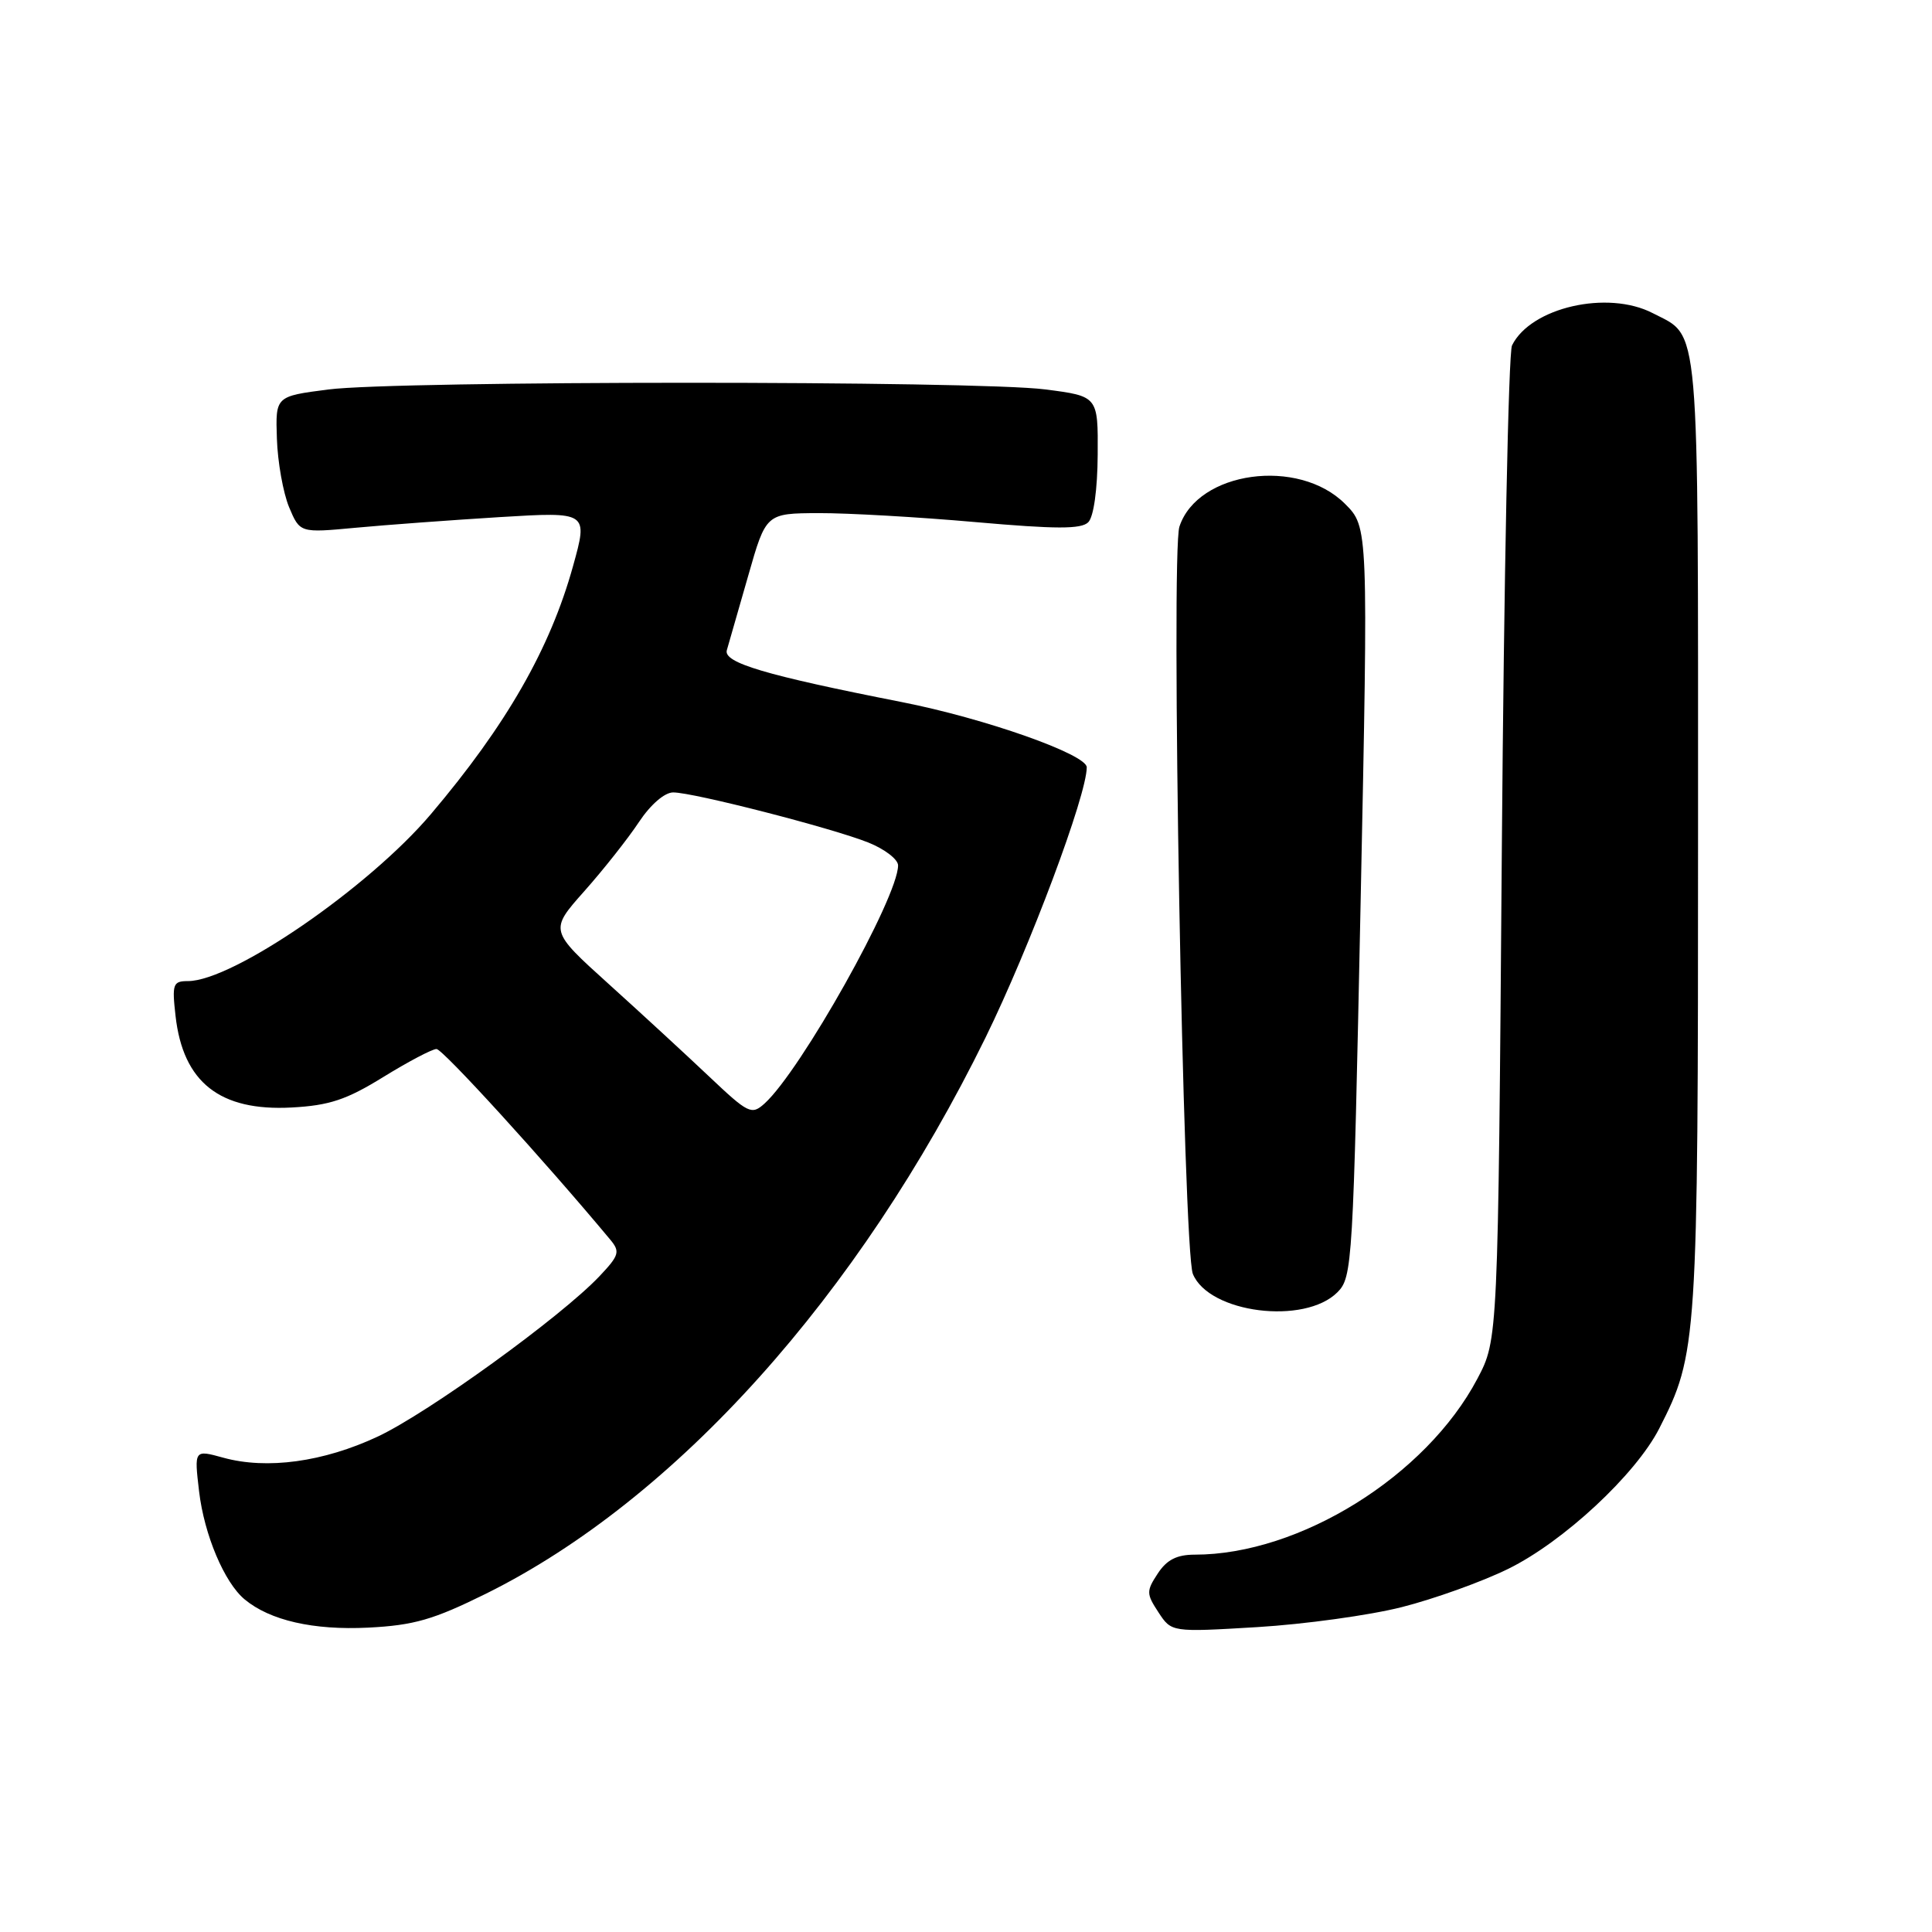 <?xml version="1.0" encoding="UTF-8" standalone="no"?>
<!DOCTYPE svg PUBLIC "-//W3C//DTD SVG 1.1//EN" "http://www.w3.org/Graphics/SVG/1.1/DTD/svg11.dtd" >
<svg xmlns="http://www.w3.org/2000/svg" xmlns:xlink="http://www.w3.org/1999/xlink" version="1.1" viewBox="0 0 256 256">
 <g >
 <path fill="currentColor"
d=" M 64.40 211.17 C 89.51 198.72 113.80 171.68 130.58 137.50 C 136.46 125.50 144.00 105.38 144.00 101.67 C 144.00 99.96 130.49 95.19 119.50 93.03 C 101.40 89.47 95.82 87.81 96.31 86.15 C 96.58 85.24 97.85 80.79 99.15 76.26 C 101.50 68.02 101.50 68.02 108.50 67.99 C 112.35 67.98 121.69 68.51 129.25 69.18 C 139.93 70.12 143.27 70.13 144.20 69.20 C 144.92 68.48 145.42 64.87 145.45 60.25 C 145.50 52.50 145.50 52.50 138.50 51.60 C 129.37 50.42 52.57 50.43 43.50 51.61 C 36.50 52.51 36.50 52.51 36.69 58.13 C 36.79 61.22 37.52 65.30 38.30 67.19 C 39.74 70.62 39.74 70.62 47.12 69.93 C 51.18 69.55 59.77 68.92 66.21 68.52 C 77.93 67.81 77.93 67.81 75.93 75.01 C 72.90 85.94 67.09 96.08 57.11 107.86 C 48.85 117.62 30.83 130.00 24.90 130.00 C 22.92 130.00 22.78 130.39 23.26 134.61 C 24.25 143.42 29.13 147.26 38.64 146.75 C 43.64 146.48 45.90 145.73 50.79 142.71 C 54.10 140.67 57.27 139.00 57.84 139.00 C 58.66 139.00 72.11 153.75 80.87 164.27 C 82.19 165.86 82.05 166.34 79.42 169.12 C 74.31 174.51 56.73 187.22 50.06 190.35 C 42.87 193.72 35.36 194.75 29.58 193.15 C 25.73 192.09 25.73 192.09 26.38 197.62 C 27.06 203.37 29.73 209.70 32.42 211.93 C 35.78 214.72 41.52 216.03 48.78 215.67 C 54.87 215.36 57.42 214.62 64.40 211.17 Z  M 185.75 212.95 C 190.01 211.87 196.35 209.60 199.83 207.89 C 207.14 204.31 216.73 195.40 219.86 189.28 C 224.91 179.37 225.00 178.06 225.00 110.51 C 225.00 41.29 225.30 44.76 218.99 41.49 C 213.01 38.40 202.82 40.74 200.35 45.77 C 199.88 46.72 199.28 76.75 199.00 112.50 C 198.50 177.50 198.50 177.50 195.76 182.69 C 188.97 195.57 172.22 206.00 158.31 206.00 C 155.93 206.00 154.60 206.68 153.41 208.50 C 151.88 210.83 151.89 211.18 153.50 213.64 C 155.23 216.28 155.23 216.28 166.61 215.60 C 172.88 215.22 181.49 214.03 185.75 212.95 Z  M 177.22 171.23 C 179.20 169.24 179.30 167.55 180.29 119.51 C 181.31 69.85 181.31 69.85 178.22 66.76 C 172.05 60.59 158.70 62.42 156.28 69.78 C 155.12 73.28 156.78 165.69 158.06 168.80 C 160.19 174.00 172.85 175.60 177.22 171.23 Z  M 93.99 142.67 C 90.97 139.81 84.97 134.28 80.65 130.38 C 72.80 123.29 72.80 123.29 77.43 118.08 C 79.98 115.21 83.23 111.09 84.66 108.93 C 86.20 106.61 88.06 105.00 89.20 105.00 C 91.88 105.00 110.26 109.72 115.06 111.64 C 117.23 112.51 119.00 113.87 119.00 114.67 C 119.00 118.90 106.12 141.86 101.31 146.22 C 99.59 147.77 99.17 147.57 93.99 142.67 Z "/>
</g>
</svg>
